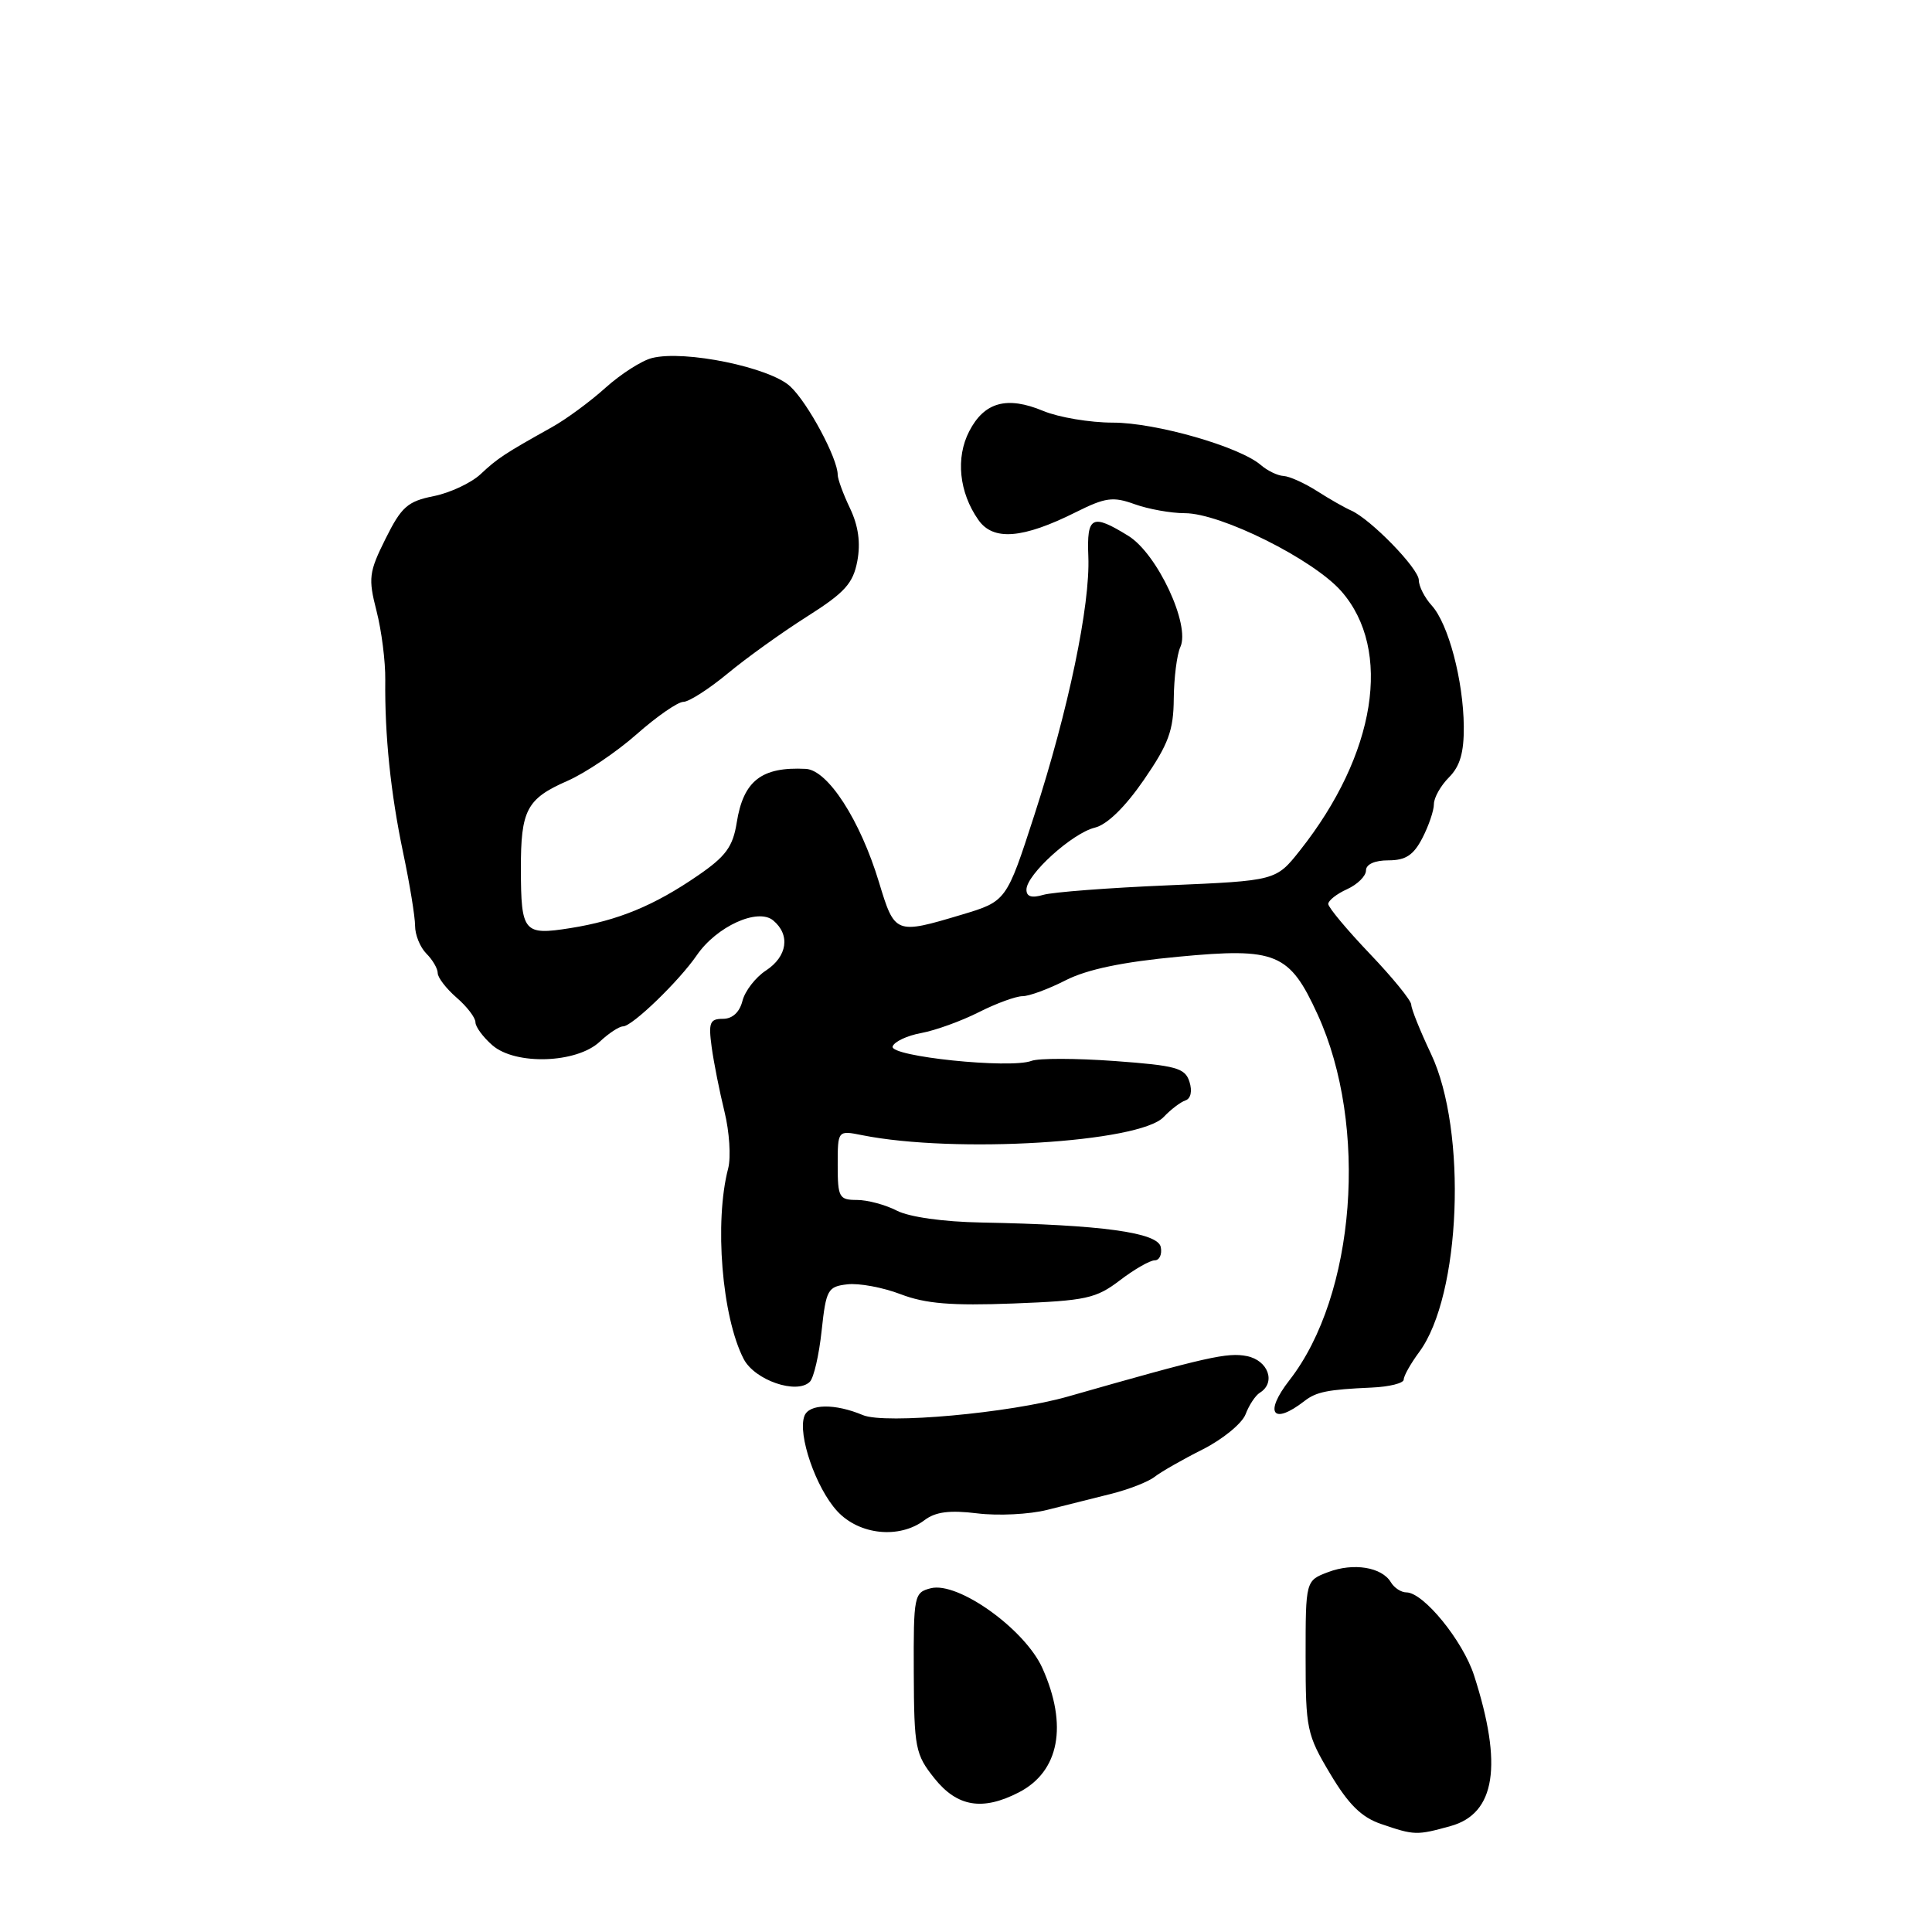 <?xml version="1.0" encoding="UTF-8" standalone="no"?>
<!DOCTYPE svg PUBLIC "-//W3C//DTD SVG 1.1//EN" "http://www.w3.org/Graphics/SVG/1.1/DTD/svg11.dtd" >
<svg xmlns="http://www.w3.org/2000/svg" xmlns:xlink="http://www.w3.org/1999/xlink" version="1.1" viewBox="0 0 256 256">
 <g >
 <path fill="currentColor"
d=" M 192.22 241.96 C 198.16 240.31 199.16 233.90 195.32 222.00 C 193.84 217.41 188.62 211.00 186.35 211.00 C 185.66 211.00 184.74 210.40 184.30 209.66 C 183.10 207.65 179.35 207.04 175.99 208.31 C 173.00 209.44 173.00 209.44 173.00 219.51 C 173.00 229.10 173.16 229.85 176.26 235.04 C 178.68 239.10 180.41 240.81 183.01 241.69 C 187.41 243.20 187.72 243.21 192.22 241.96 Z  M 135.02 237.49 C 140.36 234.73 141.52 228.62 138.13 221.05 C 135.82 215.89 126.96 209.54 123.34 210.45 C 121.12 211.01 121.04 211.39 121.08 221.65 C 121.12 231.64 121.29 232.47 123.81 235.63 C 126.84 239.43 130.20 239.98 135.02 237.49 Z  M 122.50 201.43 C 123.96 200.32 125.83 200.08 129.50 200.53 C 132.25 200.87 136.41 200.66 138.75 200.07 C 141.09 199.48 144.91 198.52 147.24 197.94 C 149.56 197.36 152.15 196.35 152.99 195.69 C 153.82 195.04 156.68 193.40 159.35 192.06 C 162.01 190.72 164.57 188.62 165.04 187.41 C 165.50 186.19 166.35 184.90 166.94 184.54 C 169.10 183.20 168.05 180.26 165.22 179.69 C 162.63 179.18 160.02 179.76 141.50 185.05 C 133.84 187.24 117.27 188.74 114.34 187.51 C 110.63 185.95 107.21 186.00 106.59 187.62 C 105.66 190.06 108.11 197.18 110.95 200.25 C 113.87 203.40 119.17 203.94 122.50 201.43 Z  M 172.85 185.64 C 174.42 184.42 175.92 184.12 181.75 183.86 C 184.09 183.76 186.00 183.28 186.00 182.80 C 186.00 182.31 186.93 180.67 188.06 179.14 C 193.58 171.67 194.44 149.85 189.62 139.65 C 188.18 136.61 187.00 133.68 187.00 133.13 C 187.00 132.58 184.53 129.54 181.50 126.37 C 178.47 123.19 176.00 120.23 176.00 119.78 C 176.00 119.33 177.12 118.44 178.50 117.82 C 179.88 117.19 181.00 116.08 181.00 115.34 C 181.00 114.52 182.16 114.00 183.97 114.00 C 186.26 114.00 187.30 113.31 188.47 111.05 C 189.31 109.43 190.00 107.40 190.00 106.55 C 190.00 105.70 190.90 104.10 192.00 103.00 C 193.46 101.54 193.99 99.71 193.96 96.25 C 193.90 90.15 191.92 82.68 189.72 80.24 C 188.77 79.20 188.00 77.68 188.00 76.87 C 188.00 75.34 181.60 68.76 179.00 67.63 C 178.18 67.27 176.15 66.12 174.50 65.06 C 172.85 64.01 170.86 63.11 170.08 63.07 C 169.30 63.03 167.95 62.38 167.08 61.63 C 164.27 59.19 153.15 56.00 147.46 56.00 C 144.42 56.00 140.27 55.30 138.23 54.45 C 133.43 52.45 130.43 53.27 128.43 57.14 C 126.61 60.65 127.08 65.25 129.64 68.89 C 131.60 71.70 135.51 71.39 142.55 67.87 C 146.47 65.91 147.48 65.77 150.35 66.81 C 152.16 67.46 155.15 68.00 156.99 68.00 C 161.76 68.00 174.01 74.11 177.73 78.34 C 184.54 86.10 182.33 99.96 172.25 112.69 C 169.07 116.70 169.07 116.70 154.78 117.31 C 146.93 117.64 139.49 118.21 138.25 118.57 C 136.69 119.03 136.00 118.81 136.01 117.87 C 136.03 115.87 142.08 110.40 145.06 109.67 C 146.69 109.28 149.07 106.96 151.56 103.35 C 154.83 98.60 155.50 96.80 155.53 92.57 C 155.56 89.78 155.95 86.71 156.40 85.74 C 157.76 82.83 153.35 73.38 149.52 71.01 C 144.68 68.02 143.99 68.38 144.21 73.75 C 144.47 80.17 141.57 94.08 137.07 107.96 C 133.36 119.42 133.36 119.42 127.43 121.20 C 118.64 123.83 118.56 123.80 116.47 116.90 C 113.98 108.67 109.69 102.03 106.77 101.88 C 100.91 101.58 98.50 103.45 97.62 109.00 C 97.11 112.20 96.17 113.48 92.48 116.01 C 86.68 120.00 81.88 121.98 75.57 122.98 C 69.39 123.96 69.04 123.55 69.02 115.18 C 69.00 107.33 69.78 105.84 75.19 103.47 C 77.56 102.43 81.69 99.65 84.36 97.29 C 87.03 94.93 89.82 93.00 90.55 93.00 C 91.28 93.00 93.92 91.31 96.41 89.25 C 98.89 87.19 103.63 83.79 106.93 81.70 C 111.95 78.52 113.04 77.31 113.60 74.34 C 114.05 71.92 113.74 69.68 112.63 67.35 C 111.73 65.47 111.00 63.47 111.00 62.91 C 111.00 60.75 107.06 53.39 104.72 51.21 C 102.03 48.68 90.72 46.35 86.40 47.44 C 85.05 47.77 82.27 49.55 80.22 51.39 C 78.18 53.23 74.98 55.58 73.12 56.61 C 66.84 60.12 65.93 60.72 63.68 62.83 C 62.44 63.99 59.65 65.30 57.47 65.74 C 54.01 66.43 53.19 67.16 51.09 71.38 C 48.88 75.82 48.78 76.62 49.89 80.95 C 50.56 83.55 51.08 87.66 51.05 90.09 C 50.97 97.43 51.76 105.10 53.42 113.00 C 54.29 117.12 55.00 121.48 55.00 122.68 C 55.00 123.88 55.67 125.53 56.50 126.36 C 57.32 127.18 58.00 128.34 58.00 128.94 C 58.00 129.53 59.12 130.99 60.50 132.19 C 61.88 133.38 63.00 134.85 63.00 135.46 C 63.00 136.06 64.01 137.43 65.25 138.51 C 68.32 141.17 76.41 140.90 79.47 138.03 C 80.66 136.91 82.05 136.00 82.56 136.00 C 83.78 135.99 89.97 130.01 92.34 126.56 C 94.96 122.75 100.41 120.27 102.45 121.96 C 104.75 123.87 104.33 126.74 101.49 128.60 C 100.11 129.50 98.71 131.32 98.38 132.62 C 98.00 134.13 97.05 135.00 95.79 135.00 C 94.05 135.00 93.86 135.50 94.30 138.75 C 94.58 140.81 95.35 144.66 96.00 147.31 C 96.65 149.95 96.87 153.33 96.49 154.81 C 94.63 161.90 95.66 174.51 98.54 180.07 C 100.00 182.89 105.59 184.81 107.31 183.09 C 107.83 182.57 108.53 179.53 108.87 176.33 C 109.46 170.87 109.68 170.48 112.28 170.18 C 113.82 170.00 116.99 170.59 119.34 171.49 C 122.63 172.75 126.06 173.03 134.26 172.72 C 143.91 172.35 145.23 172.06 148.39 169.65 C 150.30 168.19 152.38 167.00 153.01 167.00 C 153.63 167.00 154.00 166.21 153.81 165.25 C 153.44 163.31 145.98 162.29 130.04 161.99 C 124.99 161.90 120.48 161.26 118.84 160.42 C 117.33 159.64 114.95 159.00 113.55 159.00 C 111.19 159.00 111.00 158.66 111.00 154.39 C 111.00 149.77 111.00 149.77 114.25 150.42 C 126.53 152.87 151.02 151.39 154.19 148.01 C 155.13 147.02 156.42 146.03 157.08 145.81 C 157.79 145.57 158.00 144.58 157.61 143.34 C 157.03 141.51 155.86 141.19 147.68 140.59 C 142.57 140.22 137.63 140.21 136.68 140.57 C 133.85 141.65 117.84 139.99 118.28 138.66 C 118.49 138.03 120.20 137.22 122.08 136.88 C 123.96 136.53 127.39 135.29 129.70 134.12 C 132.01 132.95 134.62 132.00 135.49 132.00 C 136.37 132.00 138.94 131.05 141.21 129.89 C 144.04 128.45 148.75 127.46 156.15 126.77 C 169.11 125.54 170.86 126.27 174.59 134.42 C 181.35 149.18 179.62 171.64 170.86 182.88 C 167.45 187.26 168.64 188.91 172.85 185.64 Z "/>
</g>
</svg>